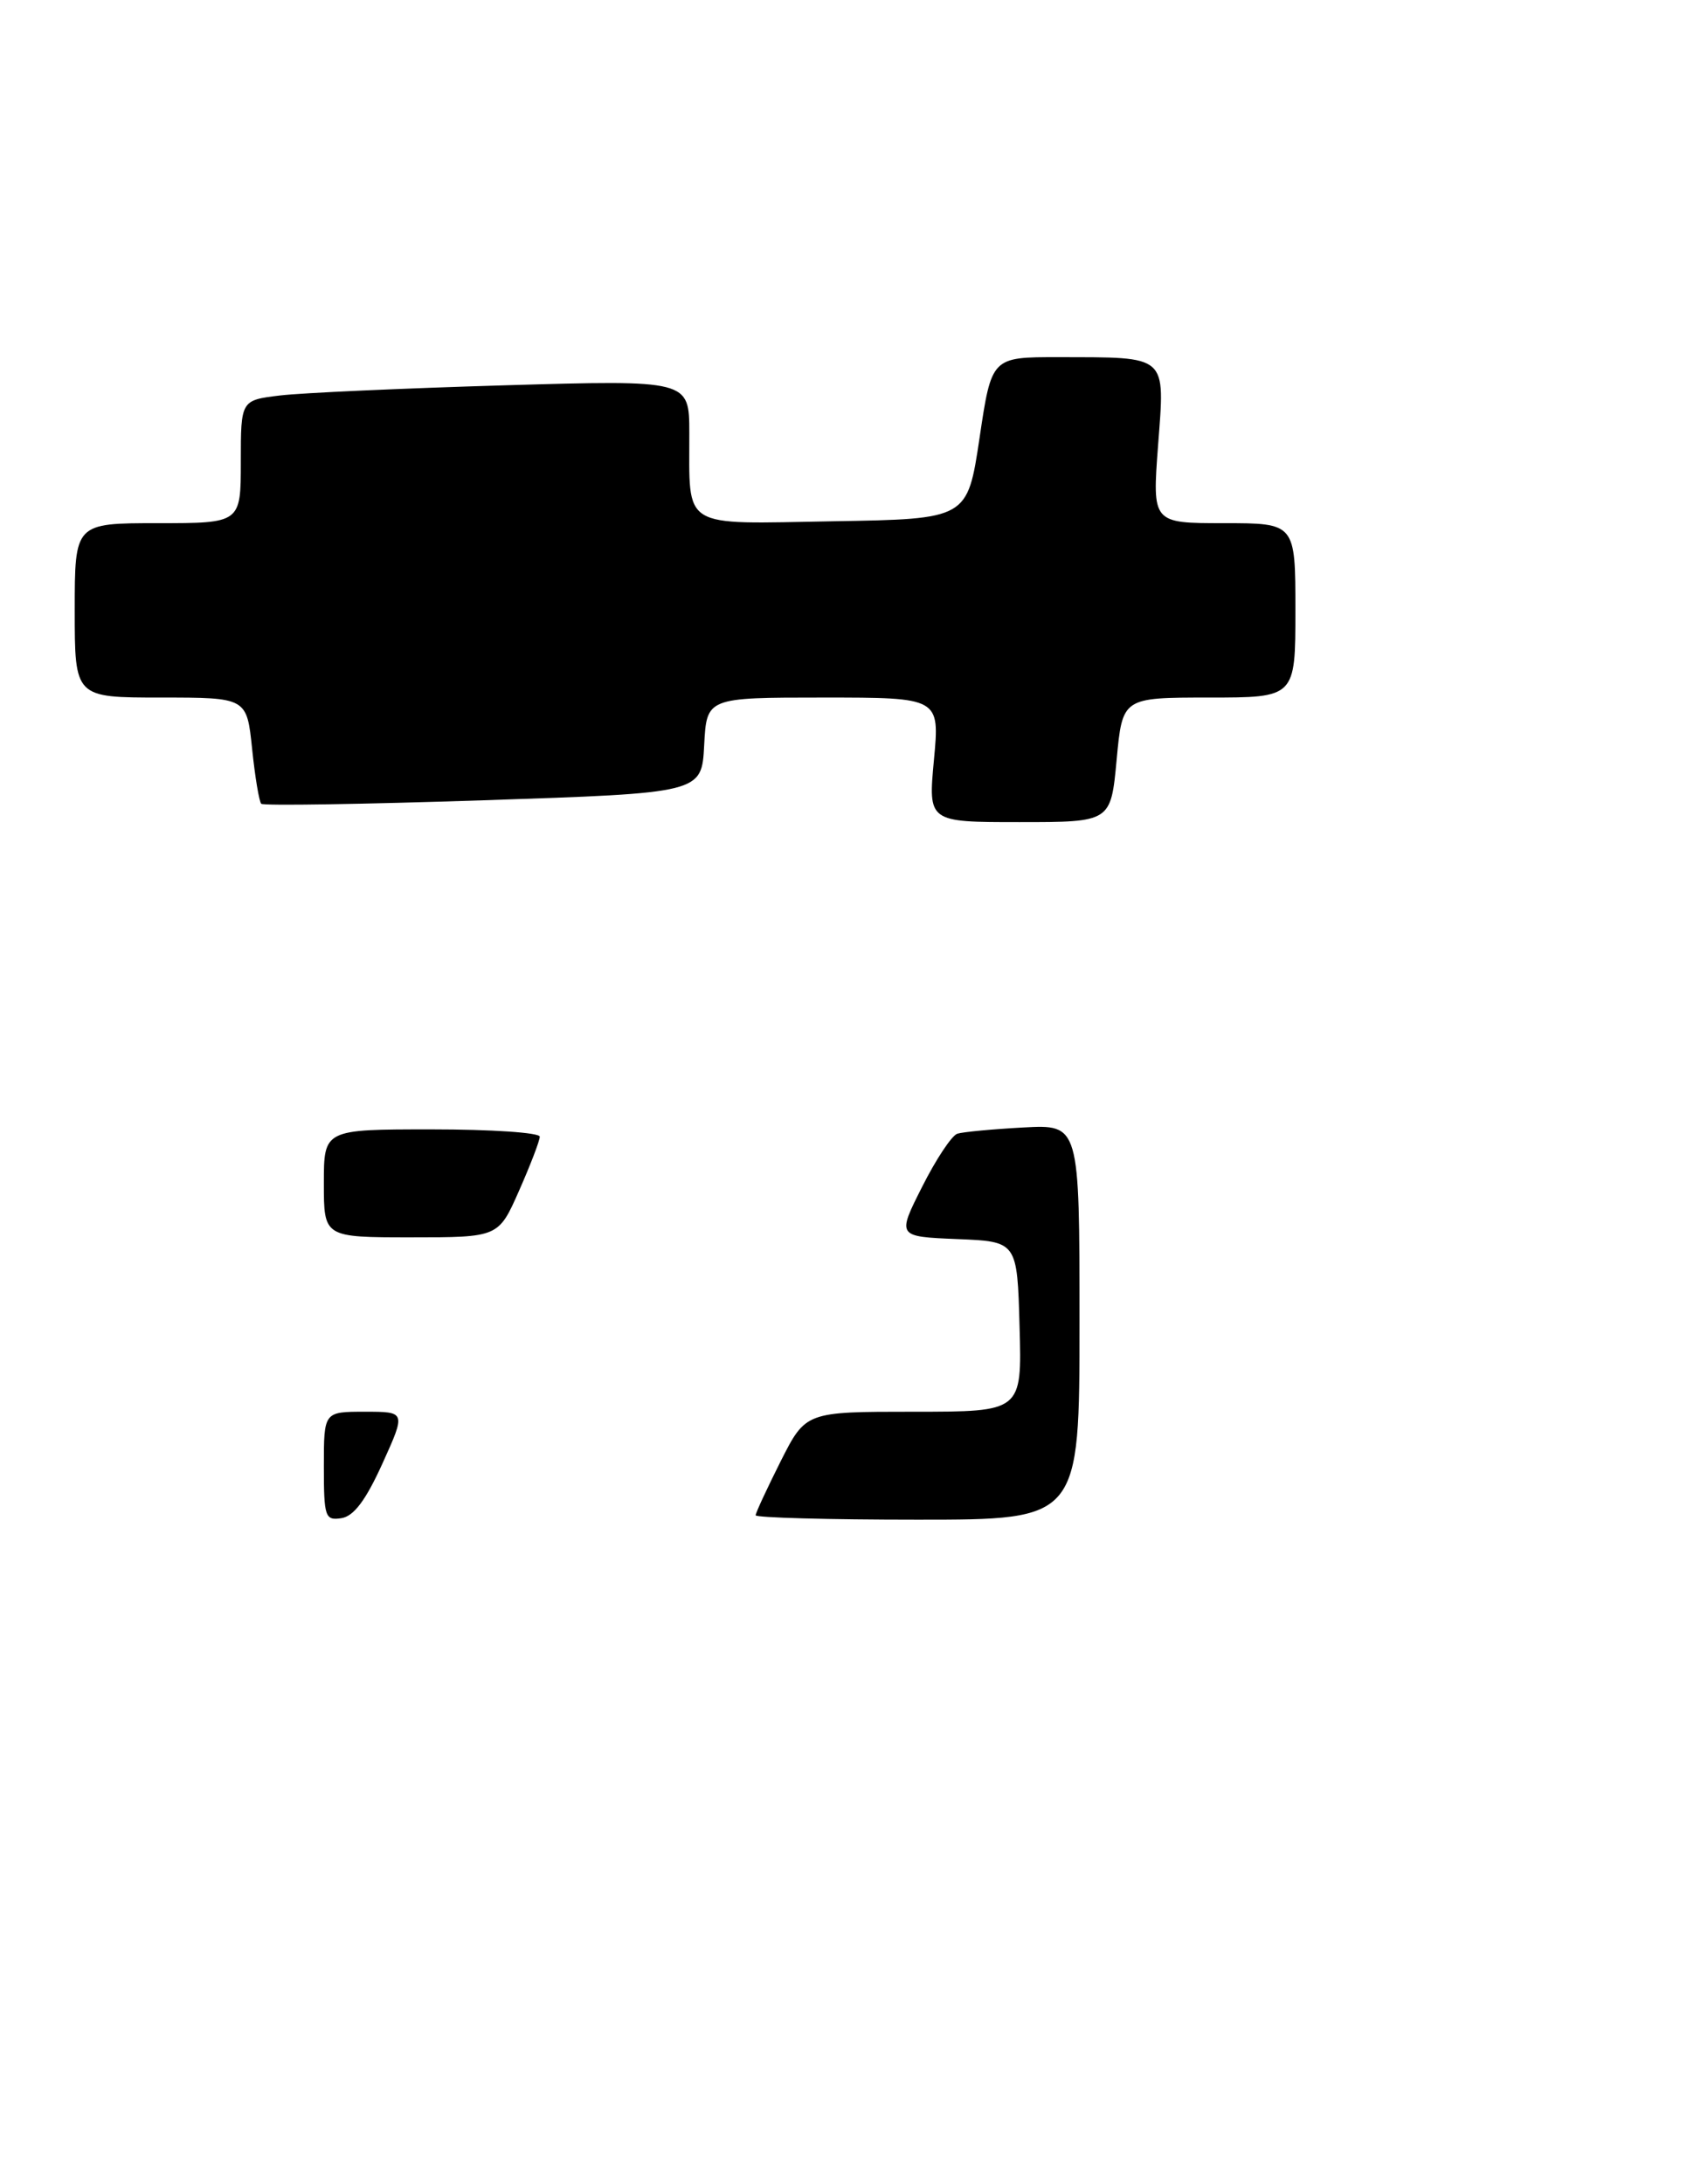 <?xml version="1.0" encoding="UTF-8" standalone="no"?>
<!DOCTYPE svg PUBLIC "-//W3C//DTD SVG 1.1//EN" "http://www.w3.org/Graphics/SVG/1.1/DTD/svg11.dtd" >
<svg xmlns="http://www.w3.org/2000/svg" xmlns:xlink="http://www.w3.org/1999/xlink" version="1.1" viewBox="0 0 204 263">
 <g >
 <path fill="currentColor"
d=" M 134.47 91.50 C 135.17 84.00 135.17 84.00 145.59 84.00 C 156.00 84.00 156.00 84.00 156.00 73.50 C 156.00 63.00 156.00 63.00 147.38 63.00 C 138.76 63.00 138.76 63.00 139.46 53.64 C 140.29 42.62 140.76 43.04 127.46 43.01 C 119.41 43.00 119.41 43.00 117.96 52.75 C 116.50 62.50 116.50 62.50 100.37 62.77 C 81.78 63.09 83.04 63.87 83.01 52.12 C 83.00 45.75 83.00 45.75 60.75 46.40 C 48.51 46.76 36.36 47.31 33.75 47.62 C 29.00 48.19 29.00 48.19 29.00 55.59 C 29.00 63.00 29.00 63.00 19.00 63.00 C 9.00 63.00 9.00 63.00 9.00 73.50 C 9.00 84.00 9.00 84.00 19.36 84.00 C 29.72 84.00 29.72 84.00 30.36 90.17 C 30.71 93.56 31.21 96.54 31.46 96.79 C 31.71 97.04 43.74 96.85 58.21 96.37 C 84.50 95.50 84.50 95.50 84.80 89.75 C 85.10 84.00 85.10 84.00 99.14 84.00 C 113.17 84.00 113.17 84.00 112.47 91.50 C 111.77 99.00 111.77 99.00 122.77 99.00 C 133.77 99.00 133.77 99.00 134.47 91.50 Z  M 39.00 176.57 C 39.00 170.00 39.00 170.00 43.94 170.00 C 48.88 170.00 48.88 170.00 46.05 176.25 C 44.04 180.68 42.60 182.59 41.11 182.82 C 39.15 183.12 39.00 182.69 39.00 176.57 Z  M 91.00 182.47 C 91.00 182.18 92.36 179.26 94.01 175.97 C 97.03 170.00 97.03 170.00 110.05 170.00 C 123.07 170.00 123.07 170.00 122.78 159.75 C 122.50 149.50 122.50 149.50 115.26 149.21 C 108.02 148.91 108.02 148.91 111.05 142.91 C 112.71 139.61 114.62 136.73 115.29 136.52 C 115.95 136.31 119.54 135.97 123.25 135.77 C 130.00 135.41 130.00 135.41 130.00 159.20 C 130.00 183.00 130.00 183.00 110.50 183.00 C 99.78 183.00 91.00 182.76 91.00 182.47 Z  M 39.00 142.50 C 39.00 136.00 39.00 136.00 52.00 136.00 C 59.15 136.00 65.00 136.39 65.00 136.88 C 65.00 137.36 63.88 140.28 62.51 143.38 C 60.03 149.00 60.03 149.00 49.51 149.00 C 39.00 149.00 39.00 149.00 39.00 142.50 Z "/>
</g>
</svg>